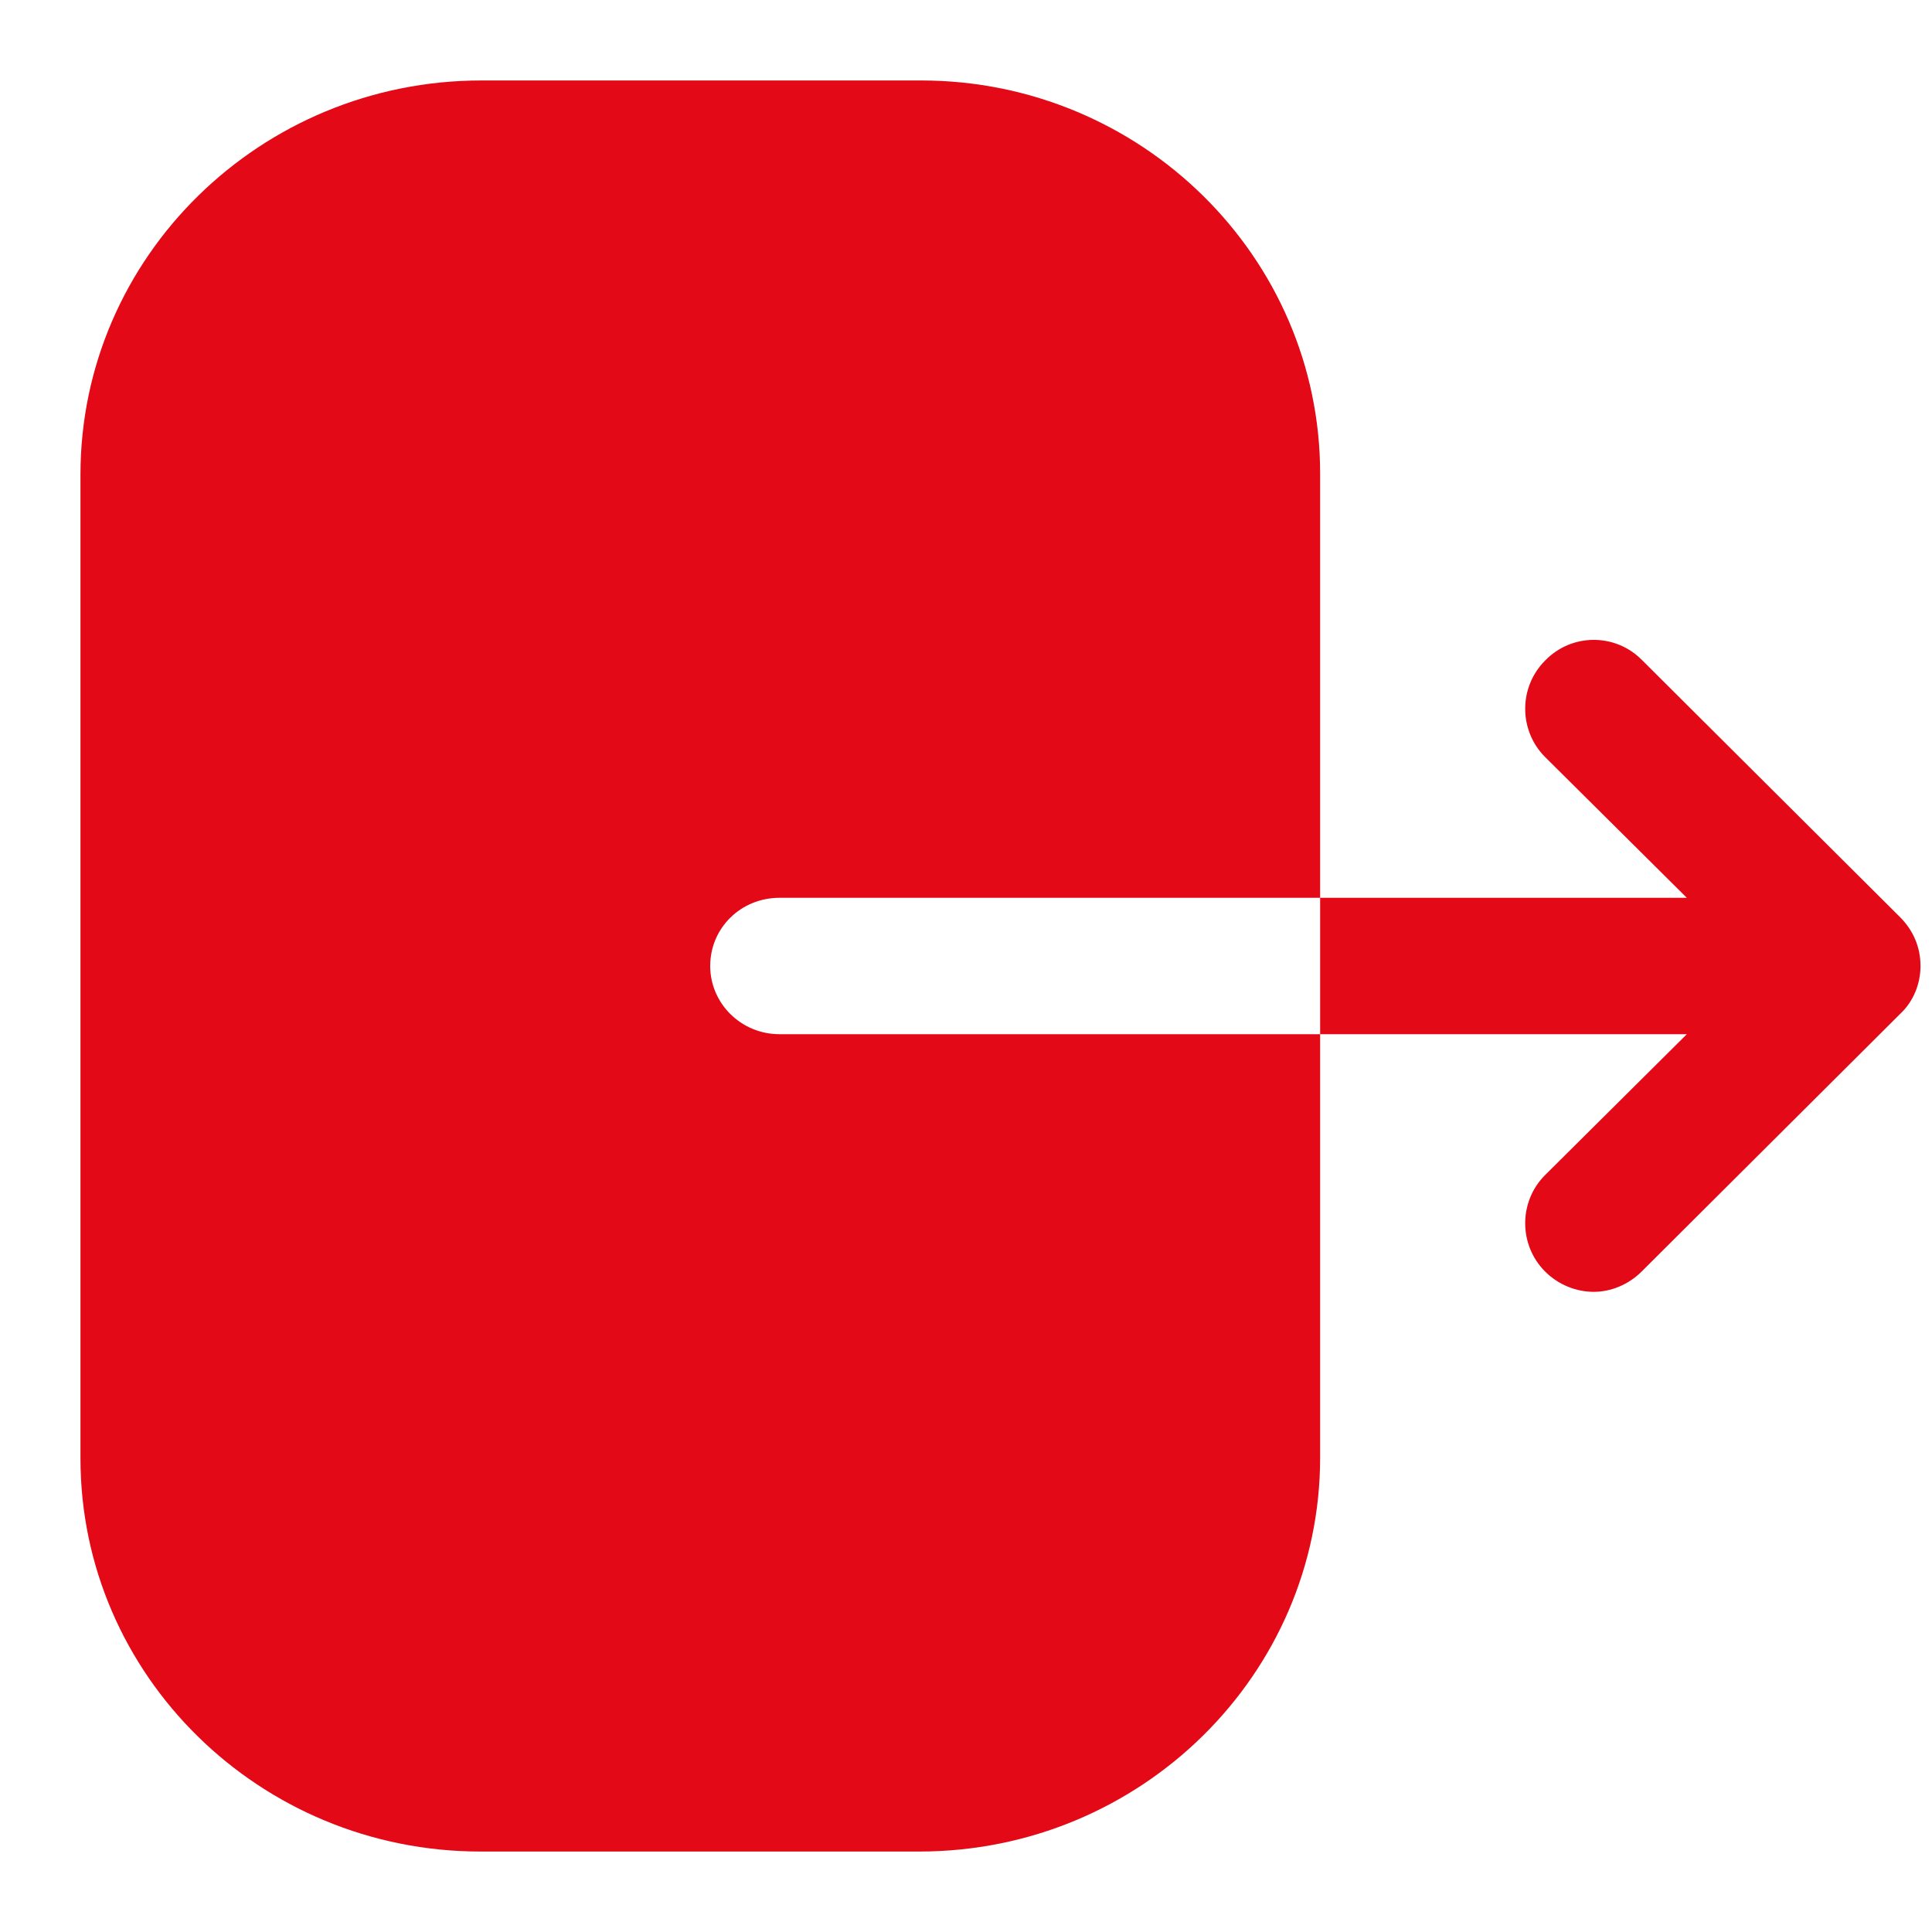 <svg width="20" height="20" viewBox="0 0 20 20" fill="none" xmlns="http://www.w3.org/2000/svg">
<path fill-rule="evenodd" clip-rule="evenodd" d="M8.07 9.294C7.669 9.294 7.352 9.606 7.352 10C7.352 10.385 7.669 10.706 8.07 10.706H13.666V15.088C13.666 17.333 11.81 19.167 9.516 19.167H4.974C2.689 19.167 0.833 17.343 0.833 15.097V4.913C0.833 2.658 2.698 0.833 4.983 0.833H9.535C11.81 0.833 13.666 2.658 13.666 4.903V9.294H8.07ZM16.994 6.829L19.671 9.496C19.808 9.634 19.881 9.808 19.881 10C19.881 10.184 19.808 10.367 19.671 10.495L16.994 13.163C16.857 13.3 16.673 13.373 16.499 13.373C16.316 13.373 16.132 13.3 15.995 13.163C15.72 12.888 15.72 12.438 15.995 12.164L17.462 10.706H13.666V9.294H17.462L15.995 7.837C15.72 7.562 15.72 7.113 15.995 6.838C16.27 6.554 16.719 6.554 16.994 6.829Z" fill="#E40916"/>
</svg>
